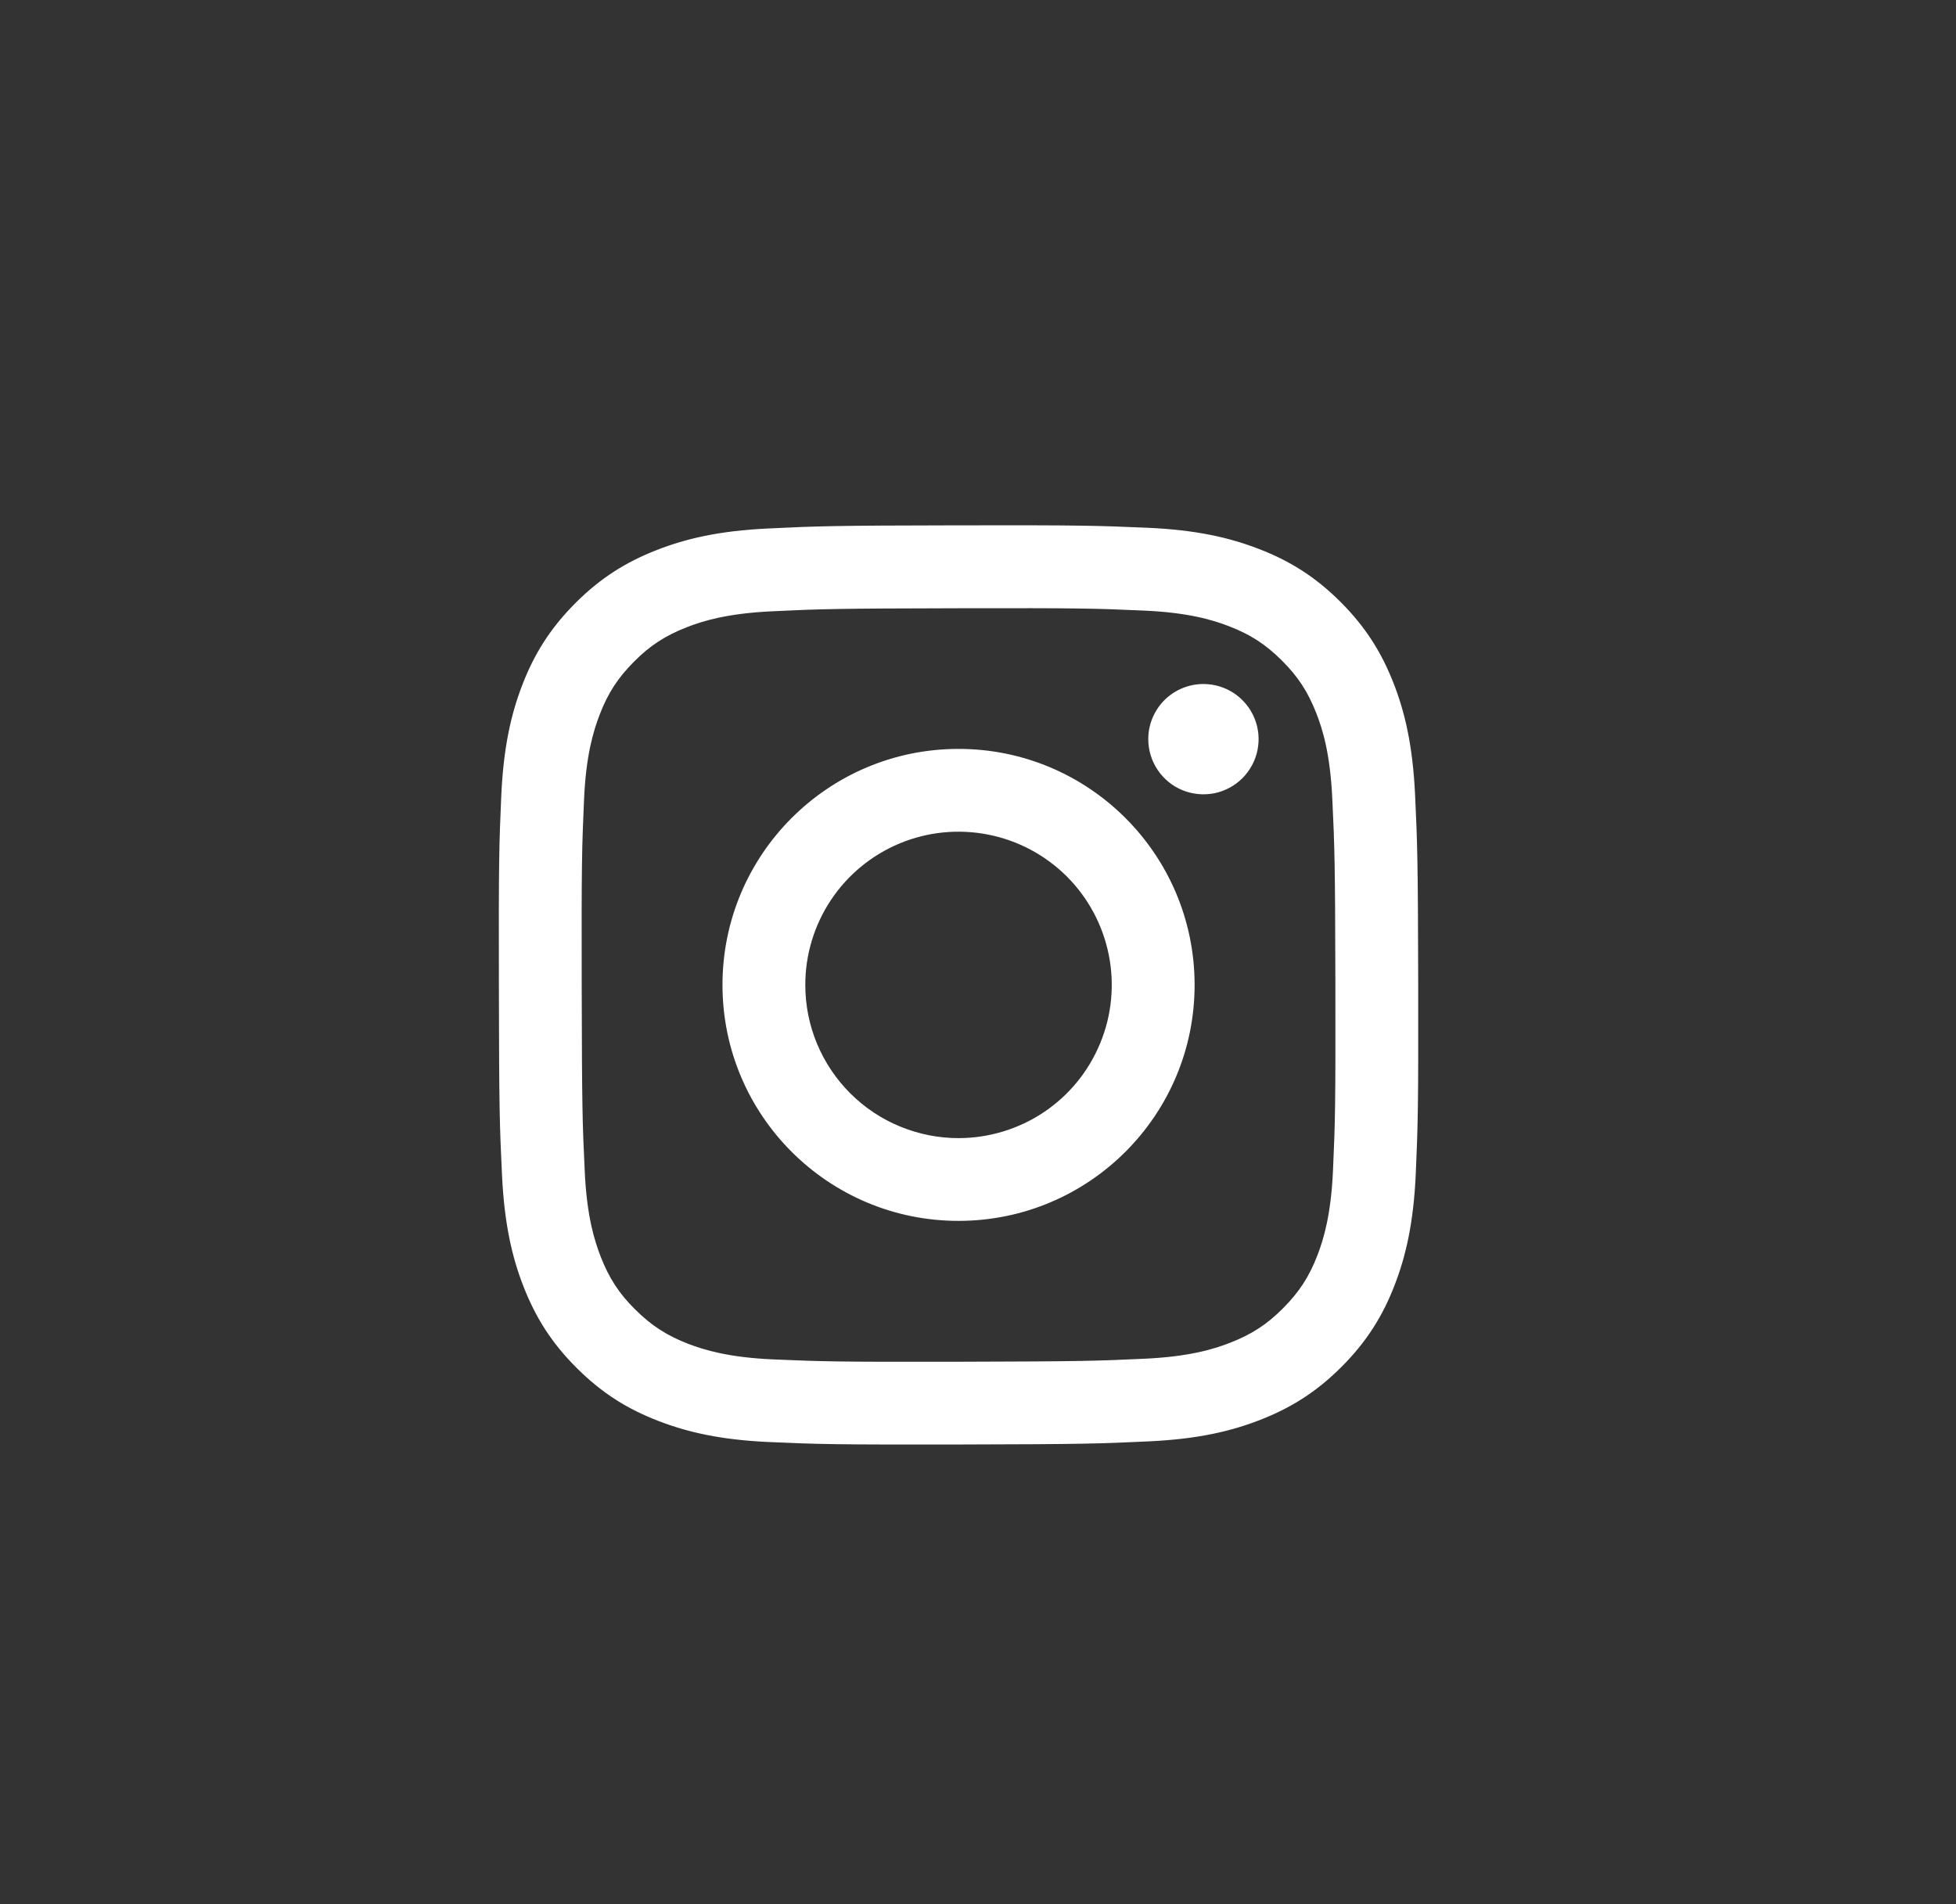 <svg width="38" height="37" viewBox="0 0 38 37" fill="none" xmlns="http://www.w3.org/2000/svg">
<rect x="0" y="0" width="38" height="37" fill="#333333" stroke="none"/>
<path d="M14.923 10.269C13.973 10.314 13.324 10.466 12.756 10.689C12.169 10.918 11.671 11.225 11.176 11.721C10.681 12.218 10.376 12.716 10.149 13.304C9.929 13.873 9.78 14.522 9.738 15.473C9.696 16.424 9.687 16.73 9.692 19.155C9.696 21.58 9.707 21.884 9.753 22.837C9.798 23.787 9.95 24.436 10.172 25.003C10.402 25.59 10.708 26.088 11.206 26.583C11.703 27.079 12.2 27.383 12.79 27.61C13.358 27.83 14.007 27.98 14.958 28.021C15.909 28.063 16.215 28.072 18.639 28.068C21.064 28.063 21.369 28.052 22.322 28.007C23.274 27.962 23.92 27.81 24.487 27.588C25.074 27.358 25.572 27.052 26.067 26.555C26.562 26.058 26.867 25.559 27.094 24.971C27.314 24.403 27.463 23.753 27.505 22.803C27.546 21.85 27.556 21.546 27.552 19.121C27.547 16.696 27.536 16.392 27.491 15.439C27.446 14.487 27.294 13.84 27.072 13.272C26.842 12.685 26.536 12.188 26.039 11.692C25.542 11.197 25.043 10.892 24.455 10.666C23.887 10.446 23.237 10.296 22.287 10.255C21.336 10.214 21.03 10.203 18.605 10.208C16.179 10.212 15.875 10.223 14.923 10.269ZM15.027 26.415C14.156 26.377 13.684 26.232 13.368 26.111C12.951 25.95 12.654 25.756 12.34 25.445C12.026 25.134 11.833 24.835 11.67 24.419C11.548 24.104 11.4 23.632 11.36 22.761C11.315 21.82 11.306 21.537 11.301 19.153C11.296 16.768 11.305 16.486 11.346 15.545C11.383 14.675 11.529 14.201 11.65 13.886C11.81 13.469 12.004 13.172 12.316 12.858C12.627 12.544 12.925 12.351 13.342 12.188C13.656 12.065 14.129 11.919 14.999 11.878C15.941 11.833 16.223 11.824 18.607 11.819C20.991 11.814 21.274 11.822 22.216 11.864C23.087 11.902 23.56 12.046 23.875 12.168C24.292 12.328 24.589 12.521 24.903 12.834C25.217 13.146 25.41 13.442 25.573 13.86C25.696 14.174 25.842 14.646 25.883 15.517C25.928 16.459 25.938 16.741 25.943 19.125C25.947 21.509 25.939 21.792 25.897 22.733C25.859 23.604 25.715 24.077 25.594 24.392C25.433 24.809 25.239 25.107 24.927 25.42C24.615 25.734 24.318 25.927 23.901 26.09C23.587 26.213 23.114 26.36 22.244 26.401C21.303 26.445 21.02 26.454 18.635 26.46C16.25 26.465 15.969 26.455 15.027 26.415M22.308 14.364C22.308 14.576 22.372 14.784 22.49 14.96C22.608 15.136 22.775 15.273 22.971 15.354C23.167 15.434 23.383 15.455 23.591 15.414C23.799 15.372 23.989 15.269 24.139 15.119C24.288 14.969 24.39 14.778 24.431 14.57C24.472 14.362 24.451 14.146 24.369 13.951C24.288 13.755 24.15 13.588 23.973 13.47C23.797 13.353 23.59 13.291 23.378 13.291C23.093 13.292 22.821 13.405 22.62 13.606C22.42 13.808 22.307 14.08 22.308 14.364ZM14.036 19.147C14.041 21.68 16.098 23.728 18.63 23.723C21.163 23.718 23.213 21.662 23.208 19.129C23.203 16.596 21.145 14.547 18.613 14.552C16.08 14.557 14.031 16.614 14.036 19.147ZM15.645 19.143C15.643 18.555 15.817 17.979 16.143 17.488C16.469 16.998 16.933 16.616 17.477 16.389C18.02 16.163 18.619 16.103 19.197 16.217C19.774 16.33 20.305 16.613 20.723 17.028C21.14 17.444 21.424 17.974 21.54 18.551C21.656 19.128 21.599 19.727 21.374 20.271C21.15 20.816 20.77 21.282 20.281 21.61C19.792 21.938 19.216 22.113 18.628 22.115C18.237 22.116 17.849 22.039 17.488 21.89C17.126 21.742 16.798 21.523 16.521 21.247C16.244 20.971 16.024 20.643 15.873 20.282C15.723 19.922 15.645 19.535 15.645 19.143Z" fill="white"/>
</svg>
